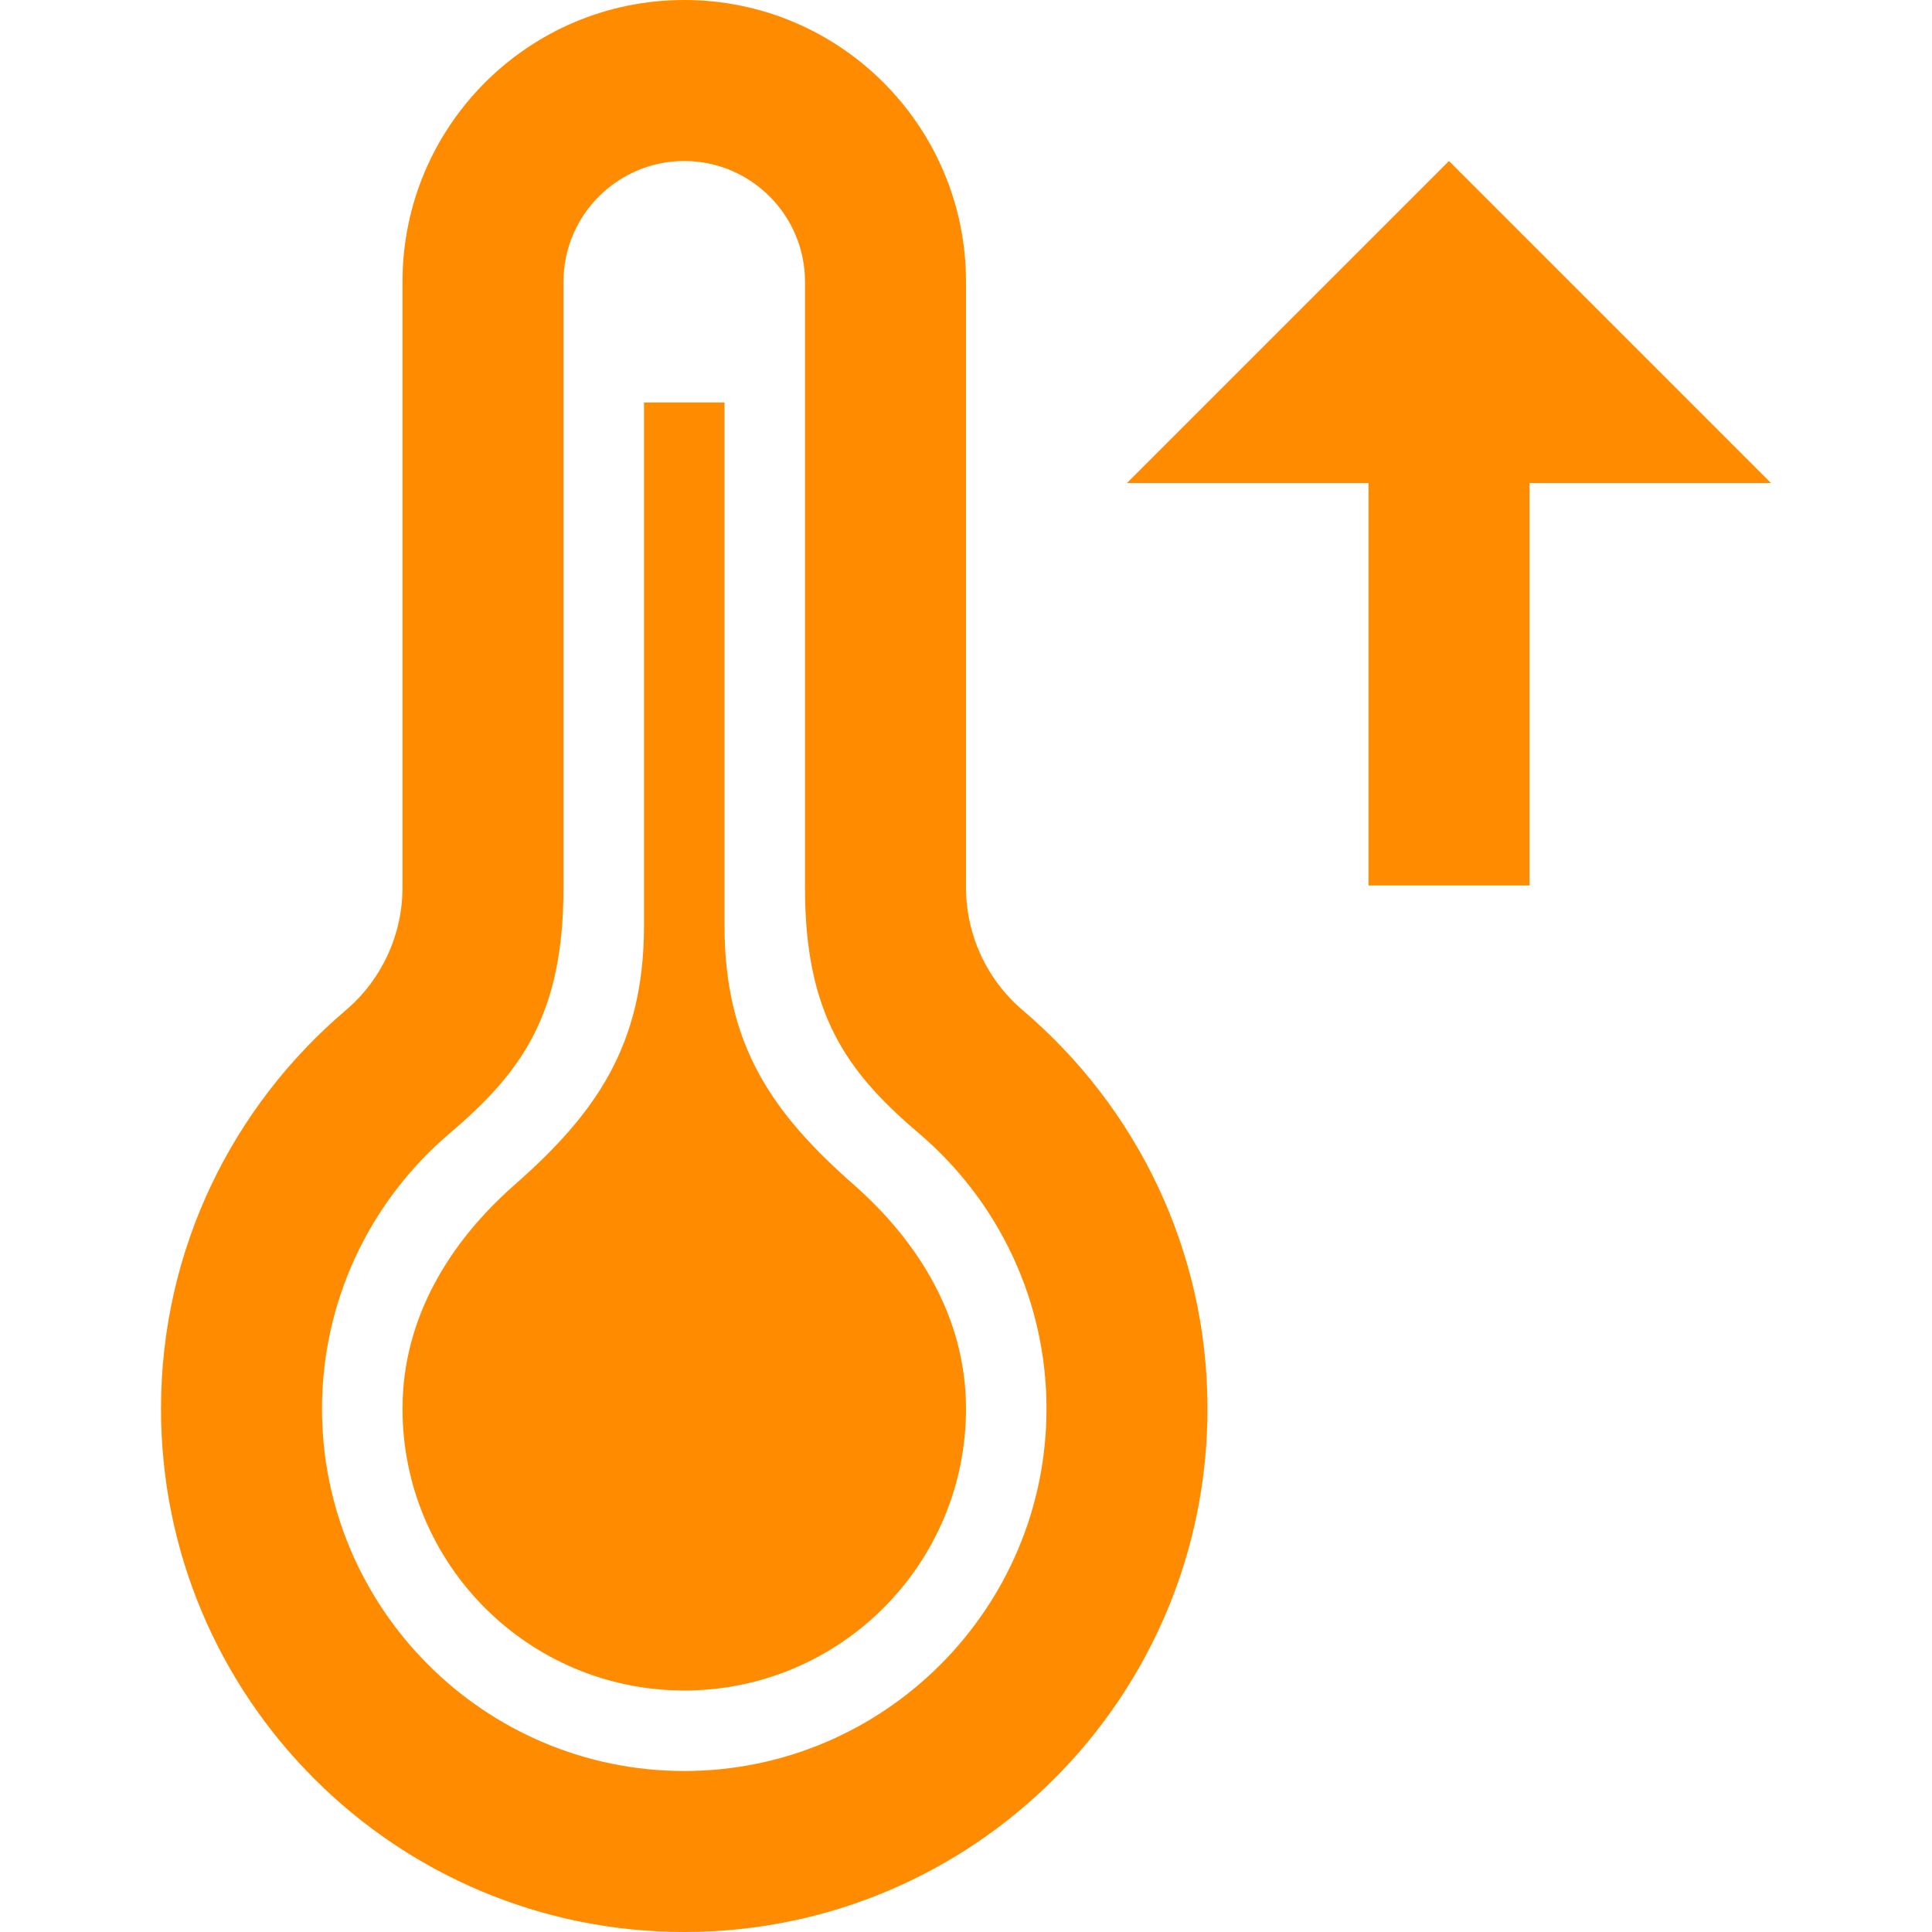 <svg xmlns="http://www.w3.org/2000/svg" fill="#FF8C00" width="128" height="128" viewBox="0 0 24 24">
    <path d="M8.5 2c.827 0 1.5.673 1.5 1.5v7.525c0 1.569.514 2.287 1.411 3.05 1.01.858 1.589 2.106 1.589 3.425 0 2.481-2.019 4.5-4.5 4.5s-4.5-2.019-4.5-4.5c0-1.319.579-2.567 1.59-3.425.896-.761 1.41-1.48 1.41-3.05v-7.525c0-.827.673-1.5 1.5-1.5zm0-2c-1.933 0-3.5 1.567-3.5 3.5v7.525c0 .587-.258 1.145-.705 1.525-1.403 1.192-2.295 2.965-2.295 4.95 0 3.59 2.909 6.5 6.5 6.5s6.5-2.91 6.5-6.5c0-1.985-.892-3.758-2.295-4.95-.447-.38-.705-.938-.705-1.525v-7.525c0-1.933-1.567-3.5-3.5-3.5zm2.107 14.718c-1.012-.89-1.607-1.734-1.607-3.22v-6.498h-1v6.498c0 1.484-.597 2.332-1.607 3.22-.794.698-1.393 1.642-1.393 2.782 0 1.933 1.567 3.5 3.5 3.5s3.5-1.567 3.5-3.5c0-1.14-.599-2.083-1.393-2.782zm6.393-3.718h2v-5h3l-4-4-4 4h3v5z"/>
</svg>